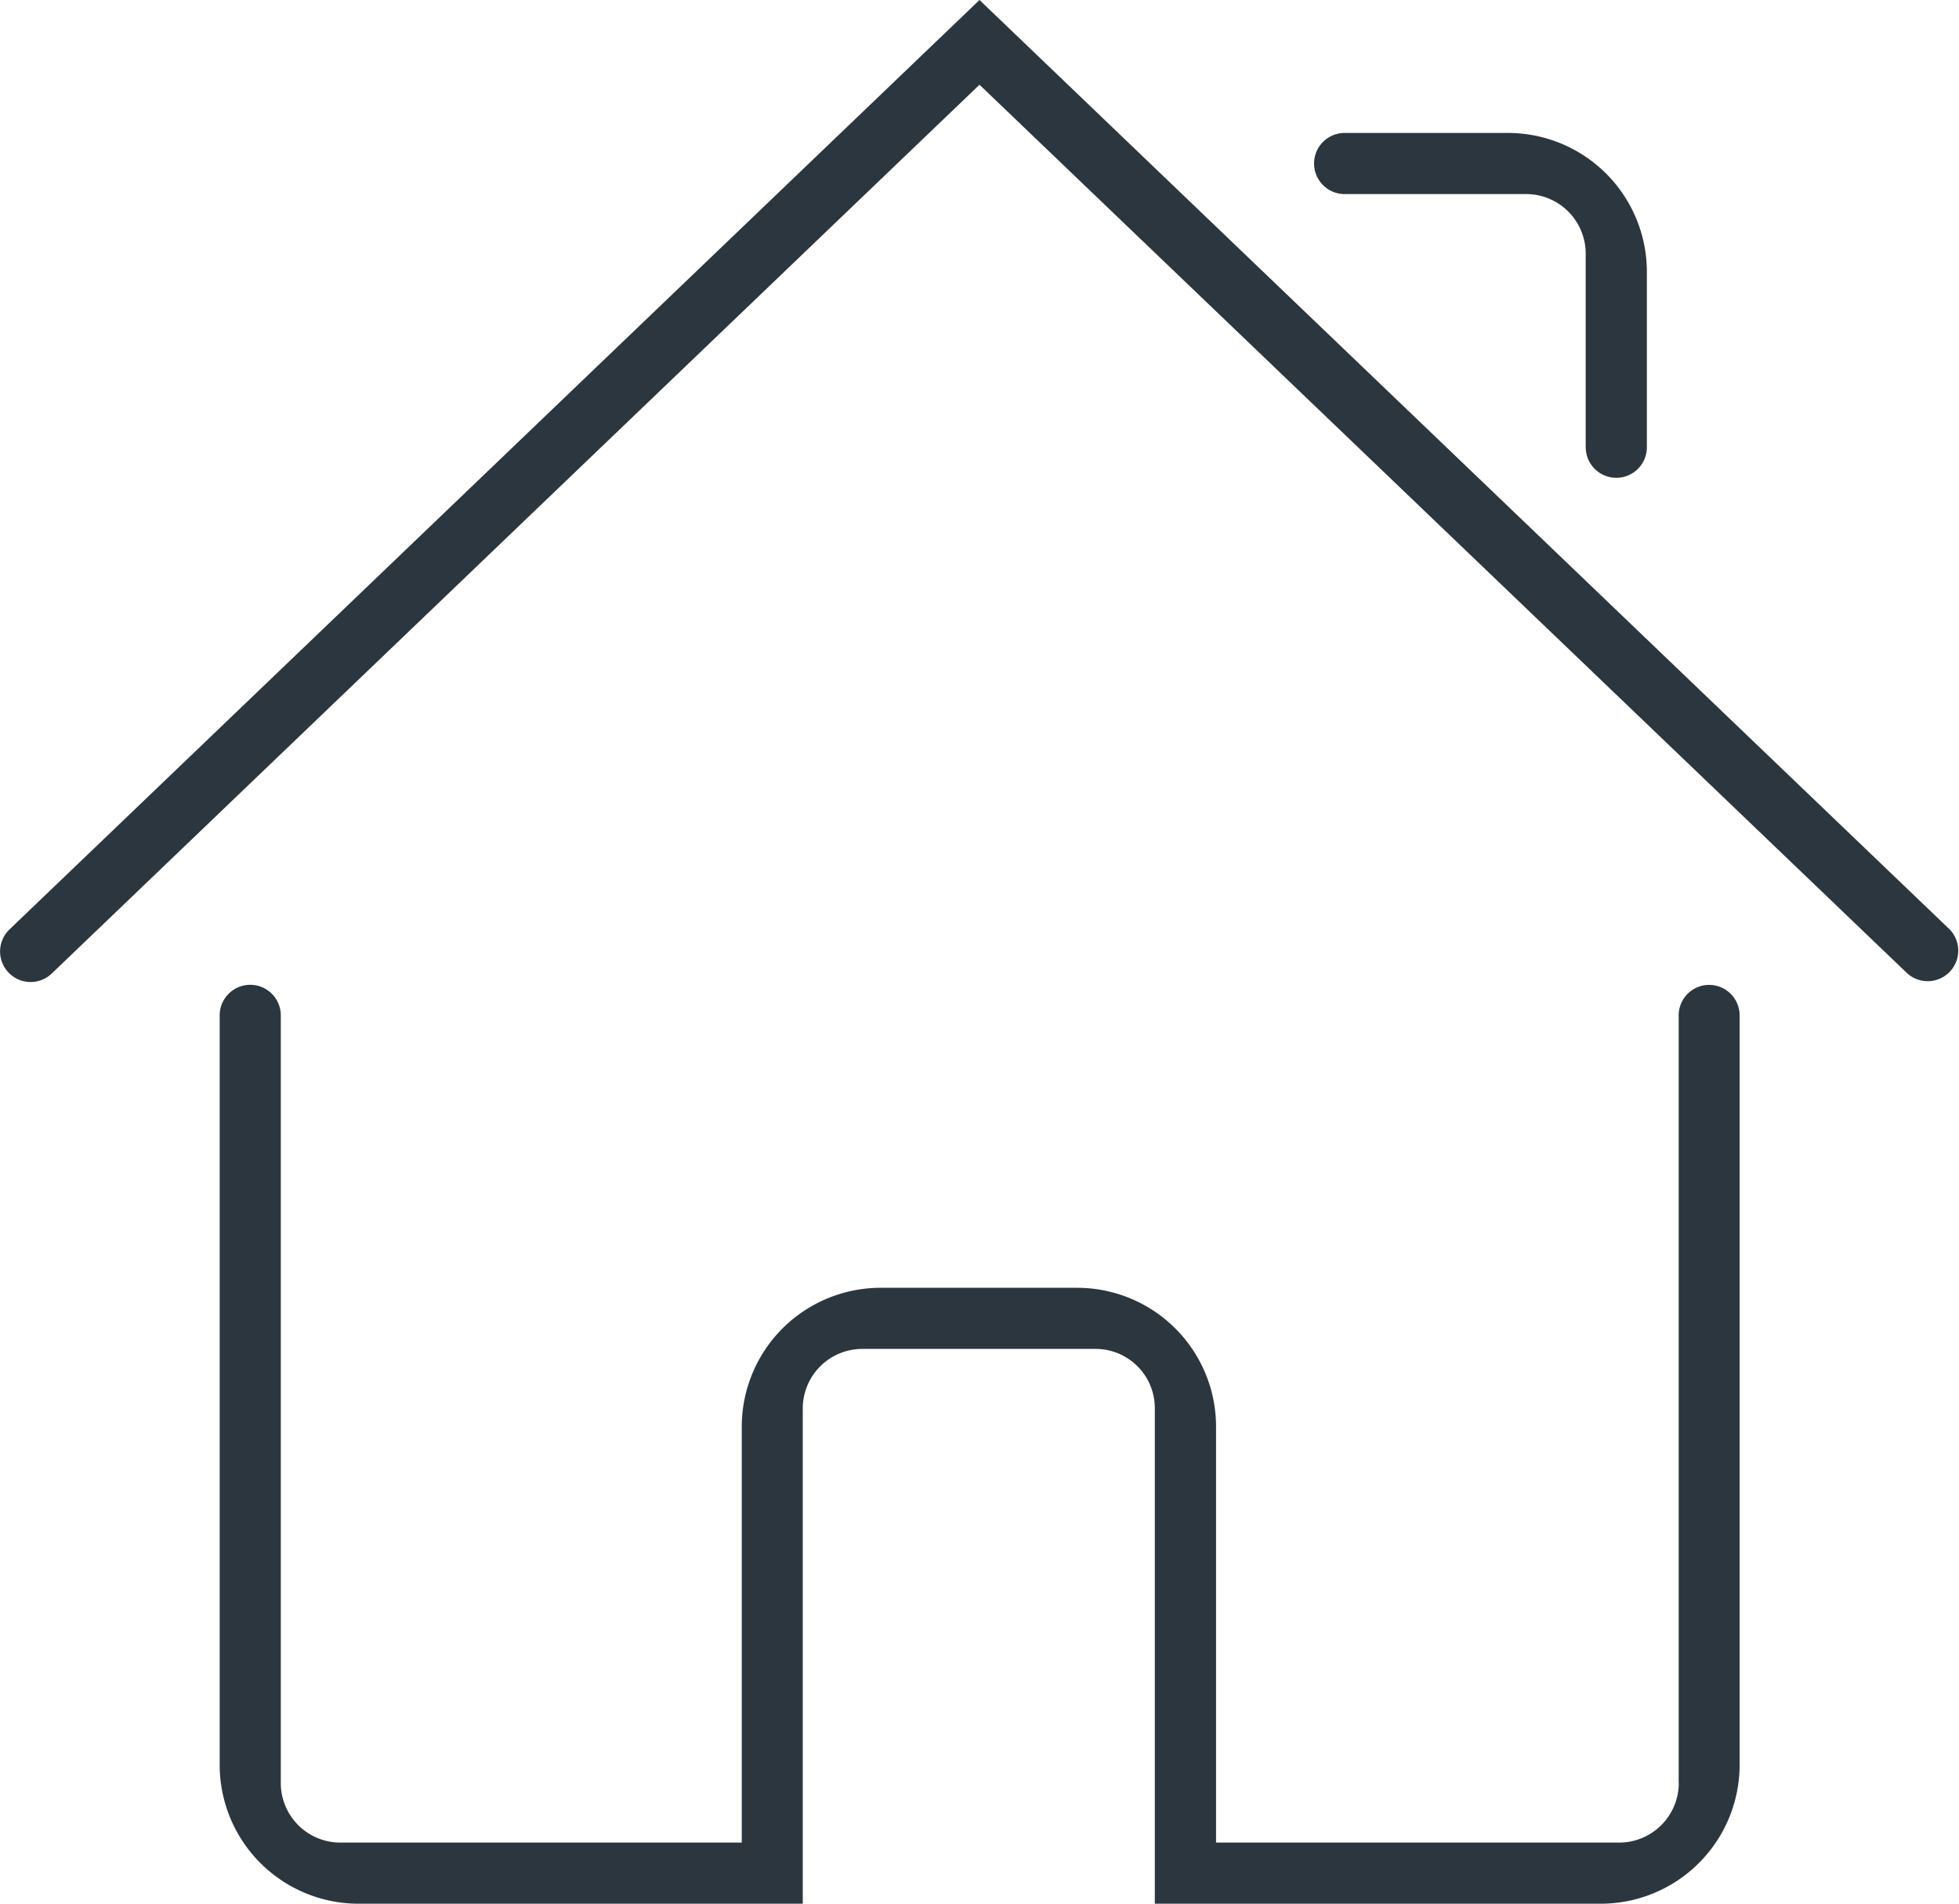 <svg xmlns="http://www.w3.org/2000/svg" width="33.076" height="32.145" viewBox="0 0 33.076 32.145"><defs><style>.a{fill:#2c363e;fill-rule:evenodd;}</style></defs><g transform="translate(114.562 374.97)"><path class="a" d="M17.178,2.03.8,17.724a.515.515,0,0,0,.714.744L17.178,3.461,32.845,18.468a.516.516,0,0,0,.714-.744ZM28.985,32.138a1.008,1.008,0,0,1-1.005,1.005H21.172V26.12a2.346,2.346,0,0,0-2.345-2.345H15.509a2.346,2.346,0,0,0-2.345,2.345v7.023H6.386a1.006,1.006,0,0,1-1.005-1.005V19.175a.516.516,0,1,0-1.032,0V31.83a2.346,2.346,0,0,0,2.345,2.345h7.5V25.812A1.006,1.006,0,0,1,15.2,24.807h3.933a1,1,0,0,1,1.005,1.005v8.363h7.529a2.346,2.346,0,0,0,2.345-2.345V19.175a.514.514,0,1,0-1.029,0V32.138ZM27.414,9.582a.516.516,0,1,0,1.032,0V6.62A2.346,2.346,0,0,0,26.1,4.275H23.343a.516.516,0,1,0,0,1.032h3.065a1.006,1.006,0,0,1,1.005,1.005v3.27Z" transform="translate(-115.202 -377)"/></g></svg>